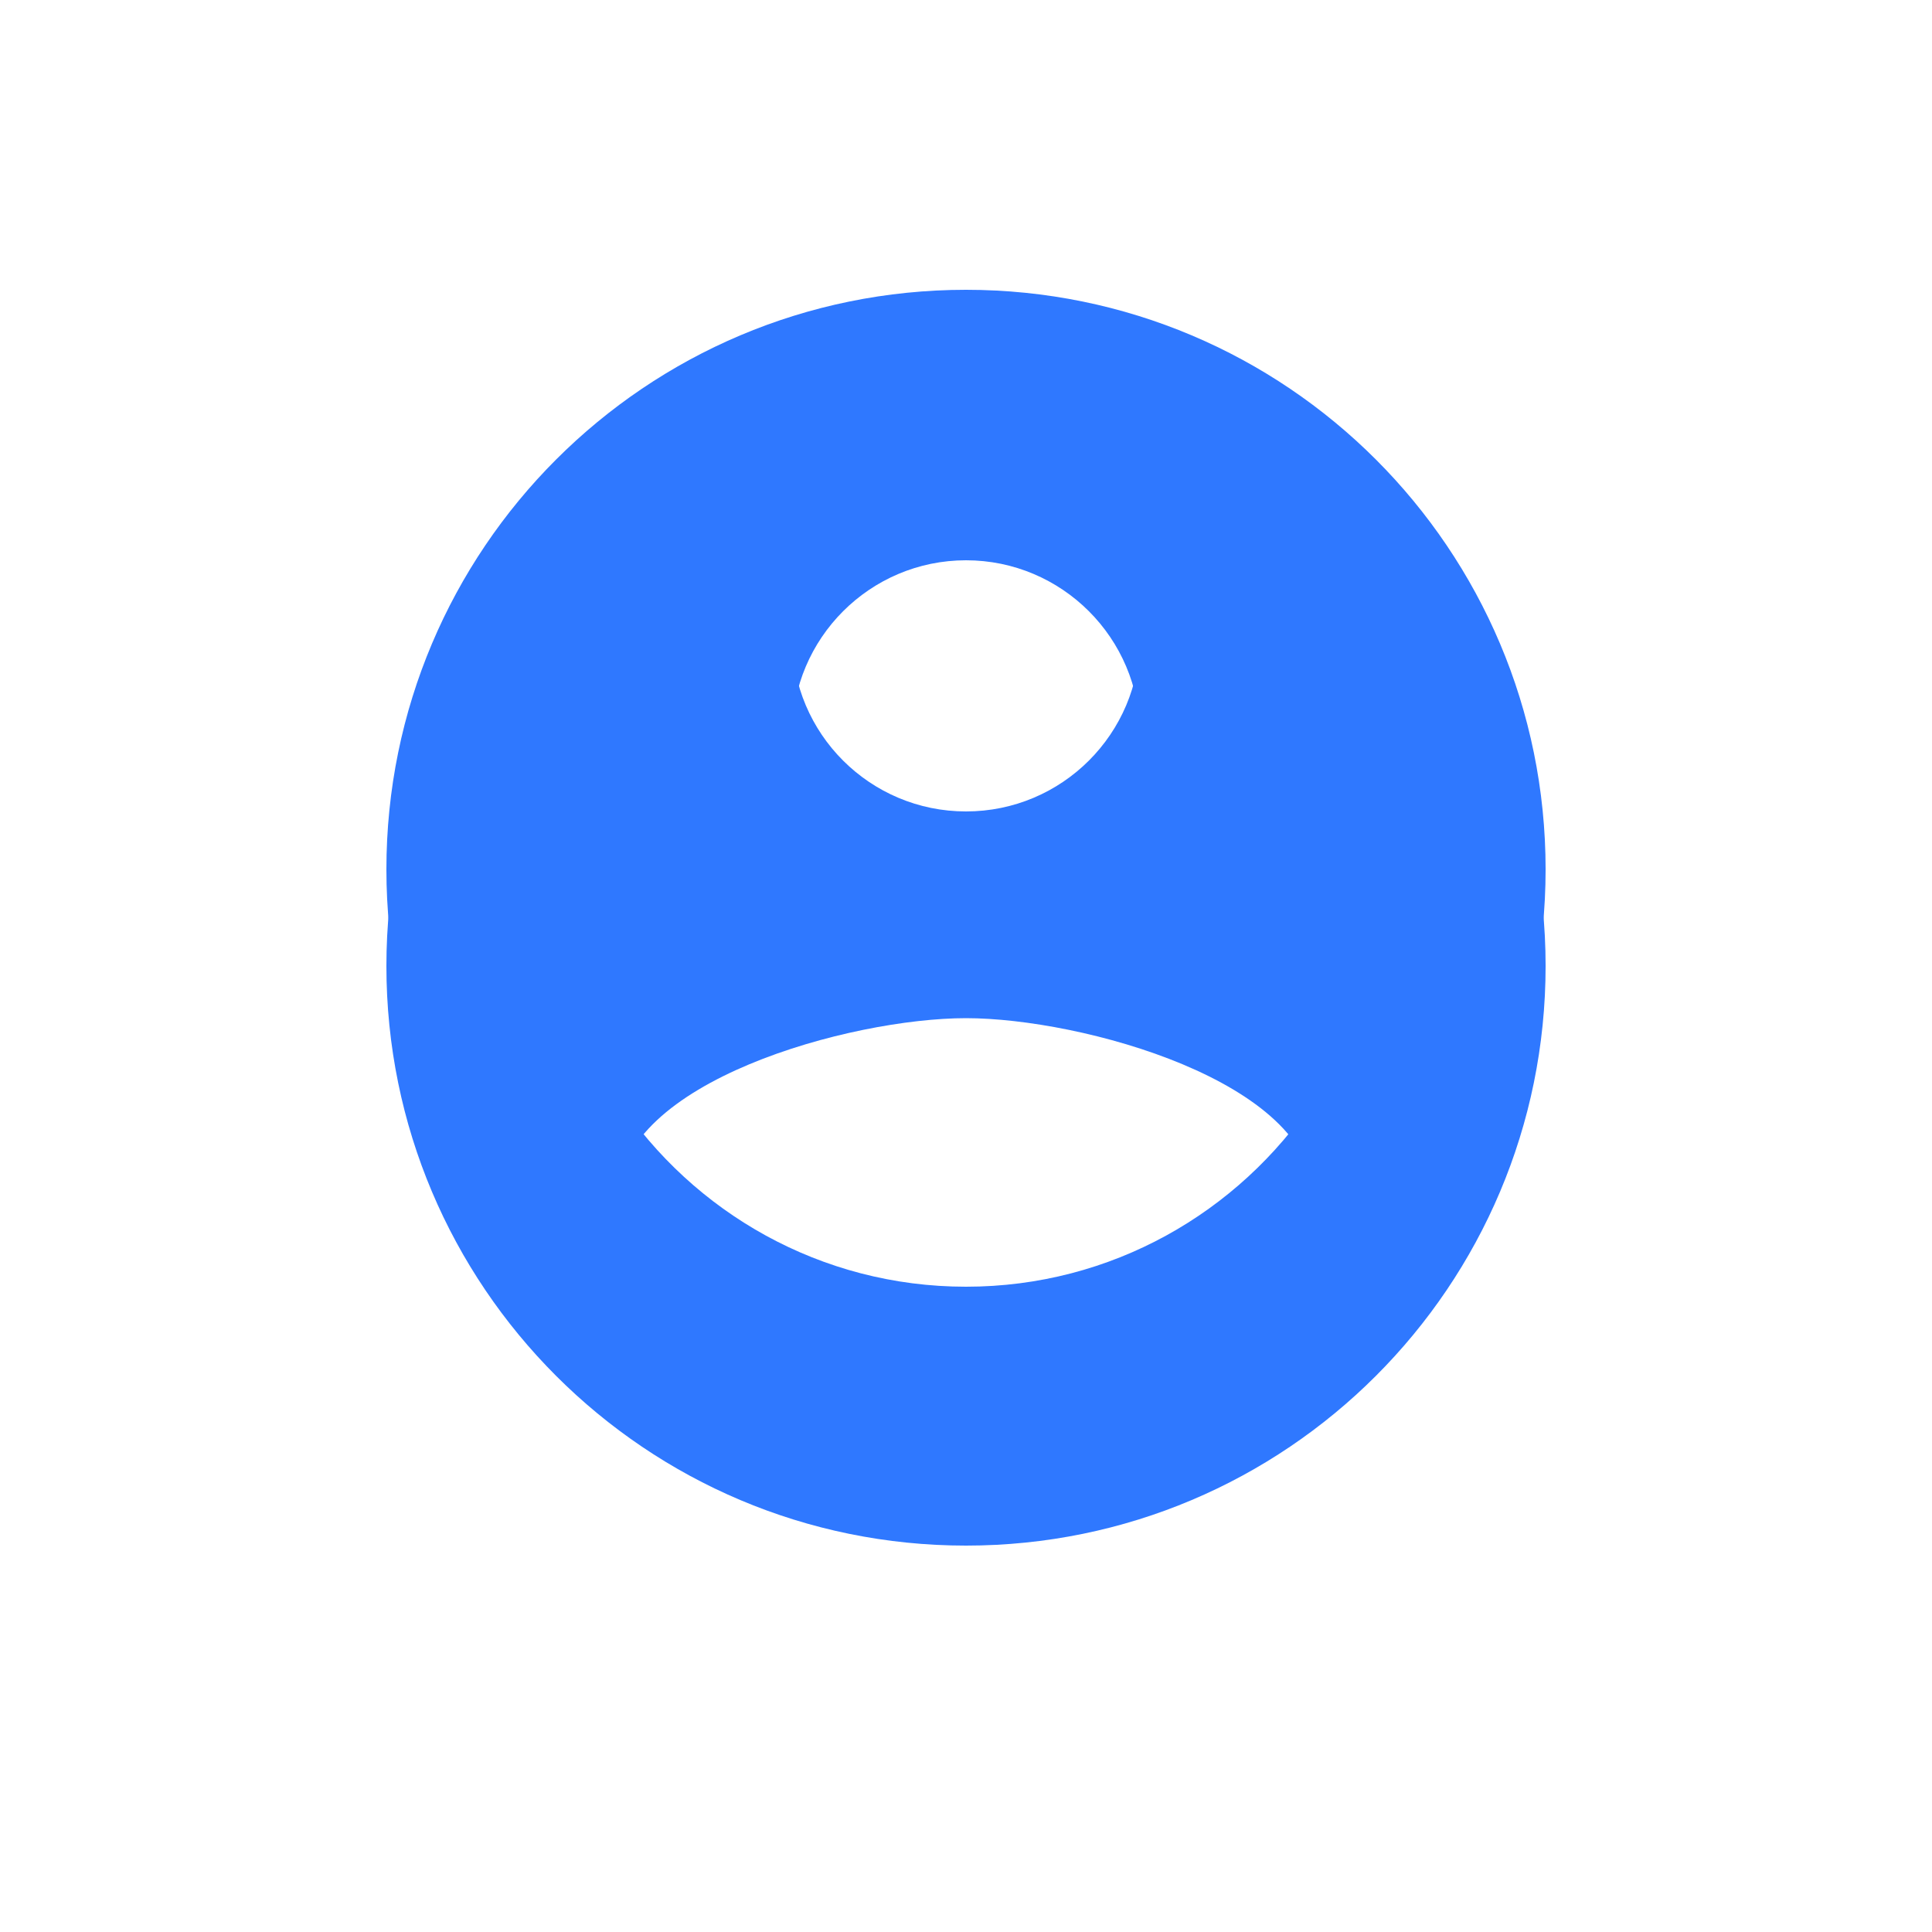 ﻿<?xml version="1.0" encoding="utf-8"?>
<svg version="1.1" xmlns:xlink="http://www.w3.org/1999/xlink" width="40px" height="40px" xmlns="http://www.w3.org/2000/svg">
  <defs>
    <filter x="159px" y="947px" width="40px" height="40px" filterUnits="userSpaceOnUse" id="filter1430">
      <feOffset dx="0" dy="2" in="SourceAlpha" result="shadowOffsetInner" />
      <feGaussianBlur stdDeviation="4" in="shadowOffsetInner" result="shadowGaussian" />
      <feComposite in2="shadowGaussian" operator="atop" in="SourceAlpha" result="shadowComposite" />
      <feColorMatrix type="matrix" values="0 0 0 0 0.184  0 0 0 0 0.471  0 0 0 0 1  0 0 0 0.337 0  " in="shadowComposite" />
    </filter>
    <g id="widget1431">
      <path d="M 24 12  C 24 5.37  18.63 0  12 0  C 5.37 0  0 5.37  0 12  C 0 18.63  5.37 24  12 24  C 18.63 24  24 18.63  24 12  Z M 8.4 7.2  C 8.4 5.214  10.014 3.6  12 3.6  C 13.986 3.6  15.6 5.214  15.6 7.2  C 15.6 9.192  13.986 10.8  12 10.8  C 10.014 10.8  8.4 9.192  8.4 7.2  Z M 19.2 16.776  C 17.646 19.104  15.006 20.64  12 20.64  C 8.994 20.64  6.354 19.104  4.8 16.776  C 4.83 14.394  9.606 13.08  12 13.08  C 14.394 13.08  19.164 14.394  19.2 16.776  Z " fill-rule="nonzero" fill="#2f78ff" stroke="none" transform="matrix(1 0 0 1 167 953 )" />
    </g>
  </defs>
  <g transform="matrix(1 0 0 1 -159 -947 )">
    <use xlink:href="#widget1431" filter="url(#filter1430)" />
    <use xlink:href="#widget1431" />
  </g>
</svg>